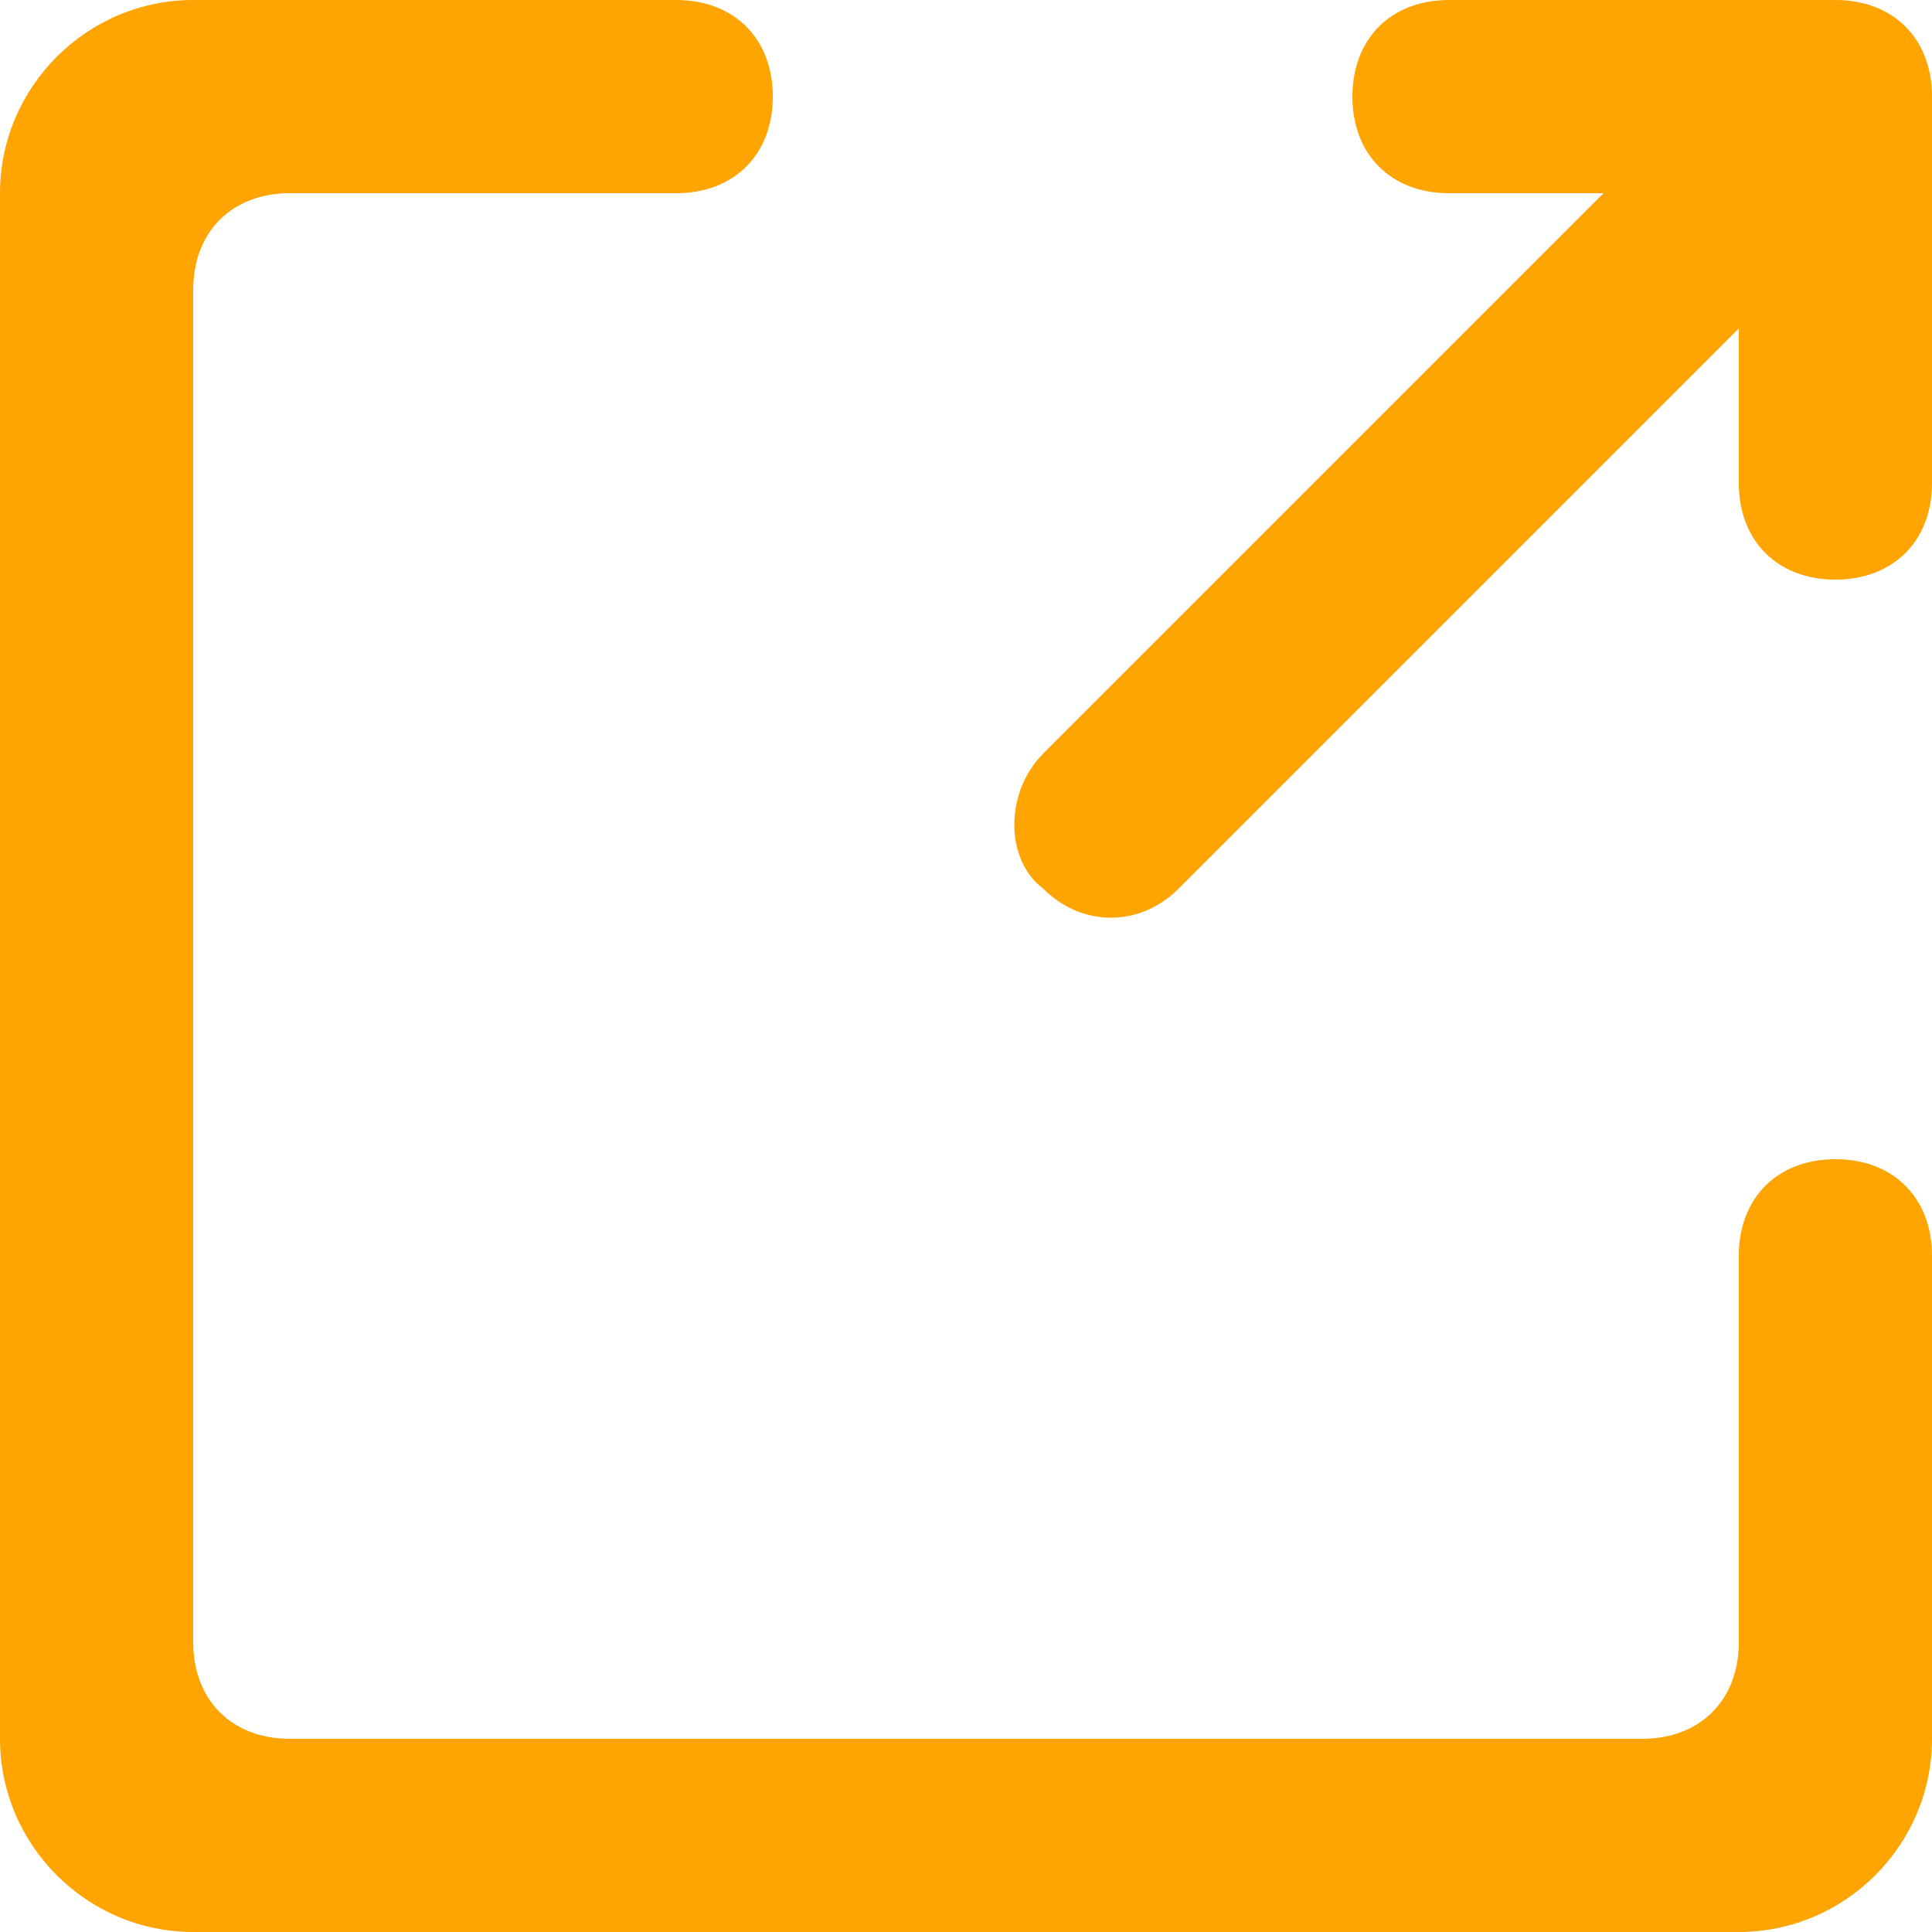 <?xml version="1.0" standalone="no"?><!DOCTYPE svg PUBLIC "-//W3C//DTD SVG 1.1//EN" "http://www.w3.org/Graphics/SVG/1.1/DTD/svg11.dtd"><svg t="1615641520443" class="icon" viewBox="0 0 1024 1024" version="1.1" xmlns="http://www.w3.org/2000/svg" p-id="527" xmlns:xlink="http://www.w3.org/1999/xlink" width="200" height="200"><defs><style type="text/css"></style></defs><path d="M921.6 1024H102.4c-56.32 0-102.4-46.08-102.4-102.4V102.4C0 46.08 46.08 0 102.4 0h256c30.72 0 51.2 20.48 51.2 51.2s-20.48 51.2-51.2 51.2H153.6c-30.72 0-51.2 20.48-51.2 51.2v716.8c0 30.72 20.48 51.2 51.2 51.2h716.8c30.72 0 51.2-20.48 51.2-51.2v-204.8c0-30.72 20.48-51.2 51.2-51.2s51.2 20.48 51.2 51.2v256c0 56.32-46.08 102.4-102.4 102.4z" p-id="528" fill="#FFA400"></path><path d="M552.96 399.36L916.48 35.84c20.48-20.48 51.2-20.48 71.68 0 20.48 20.48 20.48 51.2 0 71.68l-363.52 363.52c-20.48 20.48-51.2 20.48-71.68 0-20.48-15.36-20.48-51.2 0-71.68zM768 0h204.8c30.72 0 51.2 20.48 51.2 51.2s-20.48 51.2-51.2 51.2h-204.8c-30.72 0-51.2-20.48-51.2-51.2s20.48-51.2 51.2-51.2z m204.8 0c30.72 0 51.2 20.48 51.2 51.2v204.8c0 30.72-20.48 51.2-51.2 51.2s-51.2-20.48-51.2-51.2V51.2c0-30.72 20.48-51.2 51.2-51.2z" p-id="529" fill="#FFA400"></path></svg>